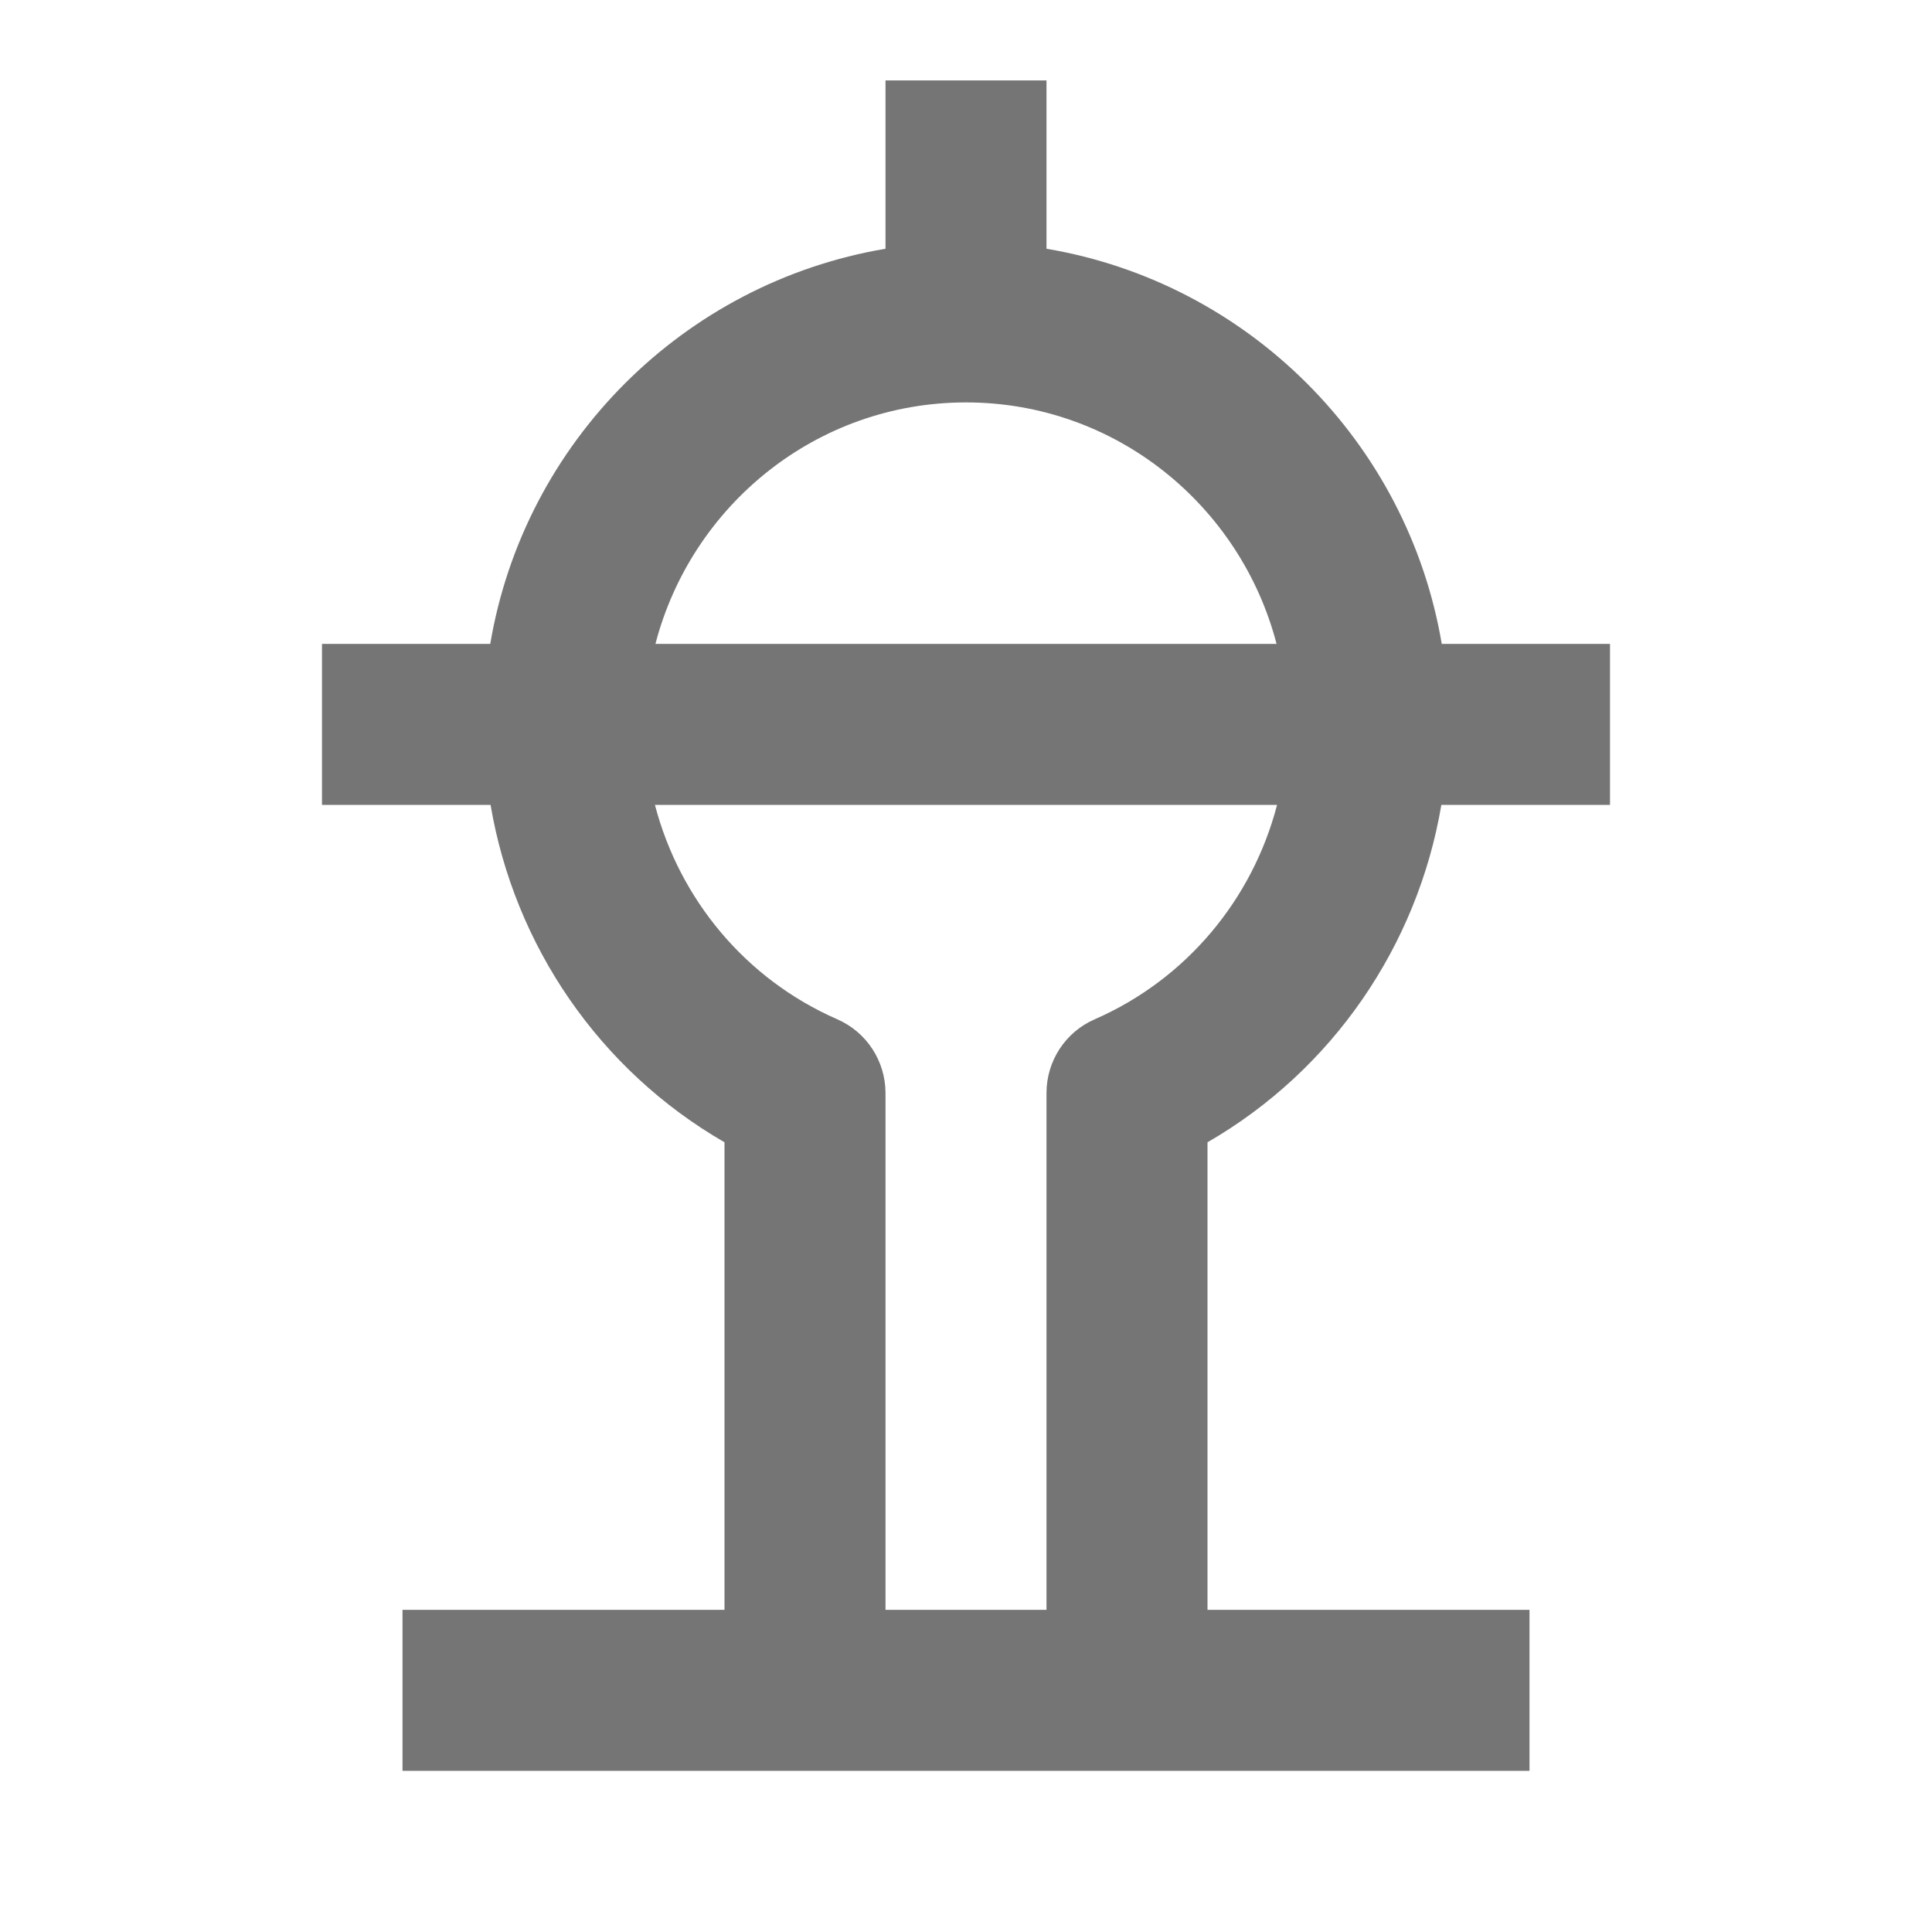 <?xml version="1.0" encoding="iso-8859-1"?>
<!-- Generator: Adobe Illustrator 16.0.0, SVG Export Plug-In . SVG Version: 6.00 Build 0)  -->
<!DOCTYPE svg PUBLIC "-//W3C//DTD SVG 1.1//EN" "http://www.w3.org/Graphics/SVG/1.1/DTD/svg11.dtd">
<svg version="1.1" xmlns="http://www.w3.org/2000/svg" xmlns:xlink="http://www.w3.org/1999/xlink" x="0px" y="0px" width="24px"
	 height="24px" viewBox="0 0 24 24" style="enable-background:new 0 0 24 24;" xml:space="preserve">
<g id="Frame_-_24px">
	<rect y="0" style="fill:none;" width="24" height="24.001"/>
</g>
<g id="Line_Icons">
	<path style="fill:#757575;" d="M17.905,9.999H20v-2h-2.09C17.486,5.492,15.506,3.513,13,3.09V0.999h-2V3.09
		C8.493,3.513,6.513,5.492,6.09,7.999H4v2h2.094C6.391,11.751,7.448,13.294,9,14.19v5.808H5v2h14v-2h-4V14.19
		C16.551,13.294,17.608,11.751,17.905,9.999z M12,4.999c1.858,0,3.411,1.281,3.858,3H8.142C8.589,6.279,10.141,4.999,12,4.999z
		 M11,19.999v-6.421c0-0.397-0.235-0.757-0.599-0.916c-1.143-0.5-1.96-1.494-2.265-2.663h7.728
		c-0.304,1.169-1.122,2.163-2.265,2.663C13.235,12.82,13,13.18,13,13.577v6.421H11z"/>
</g>
</svg>
